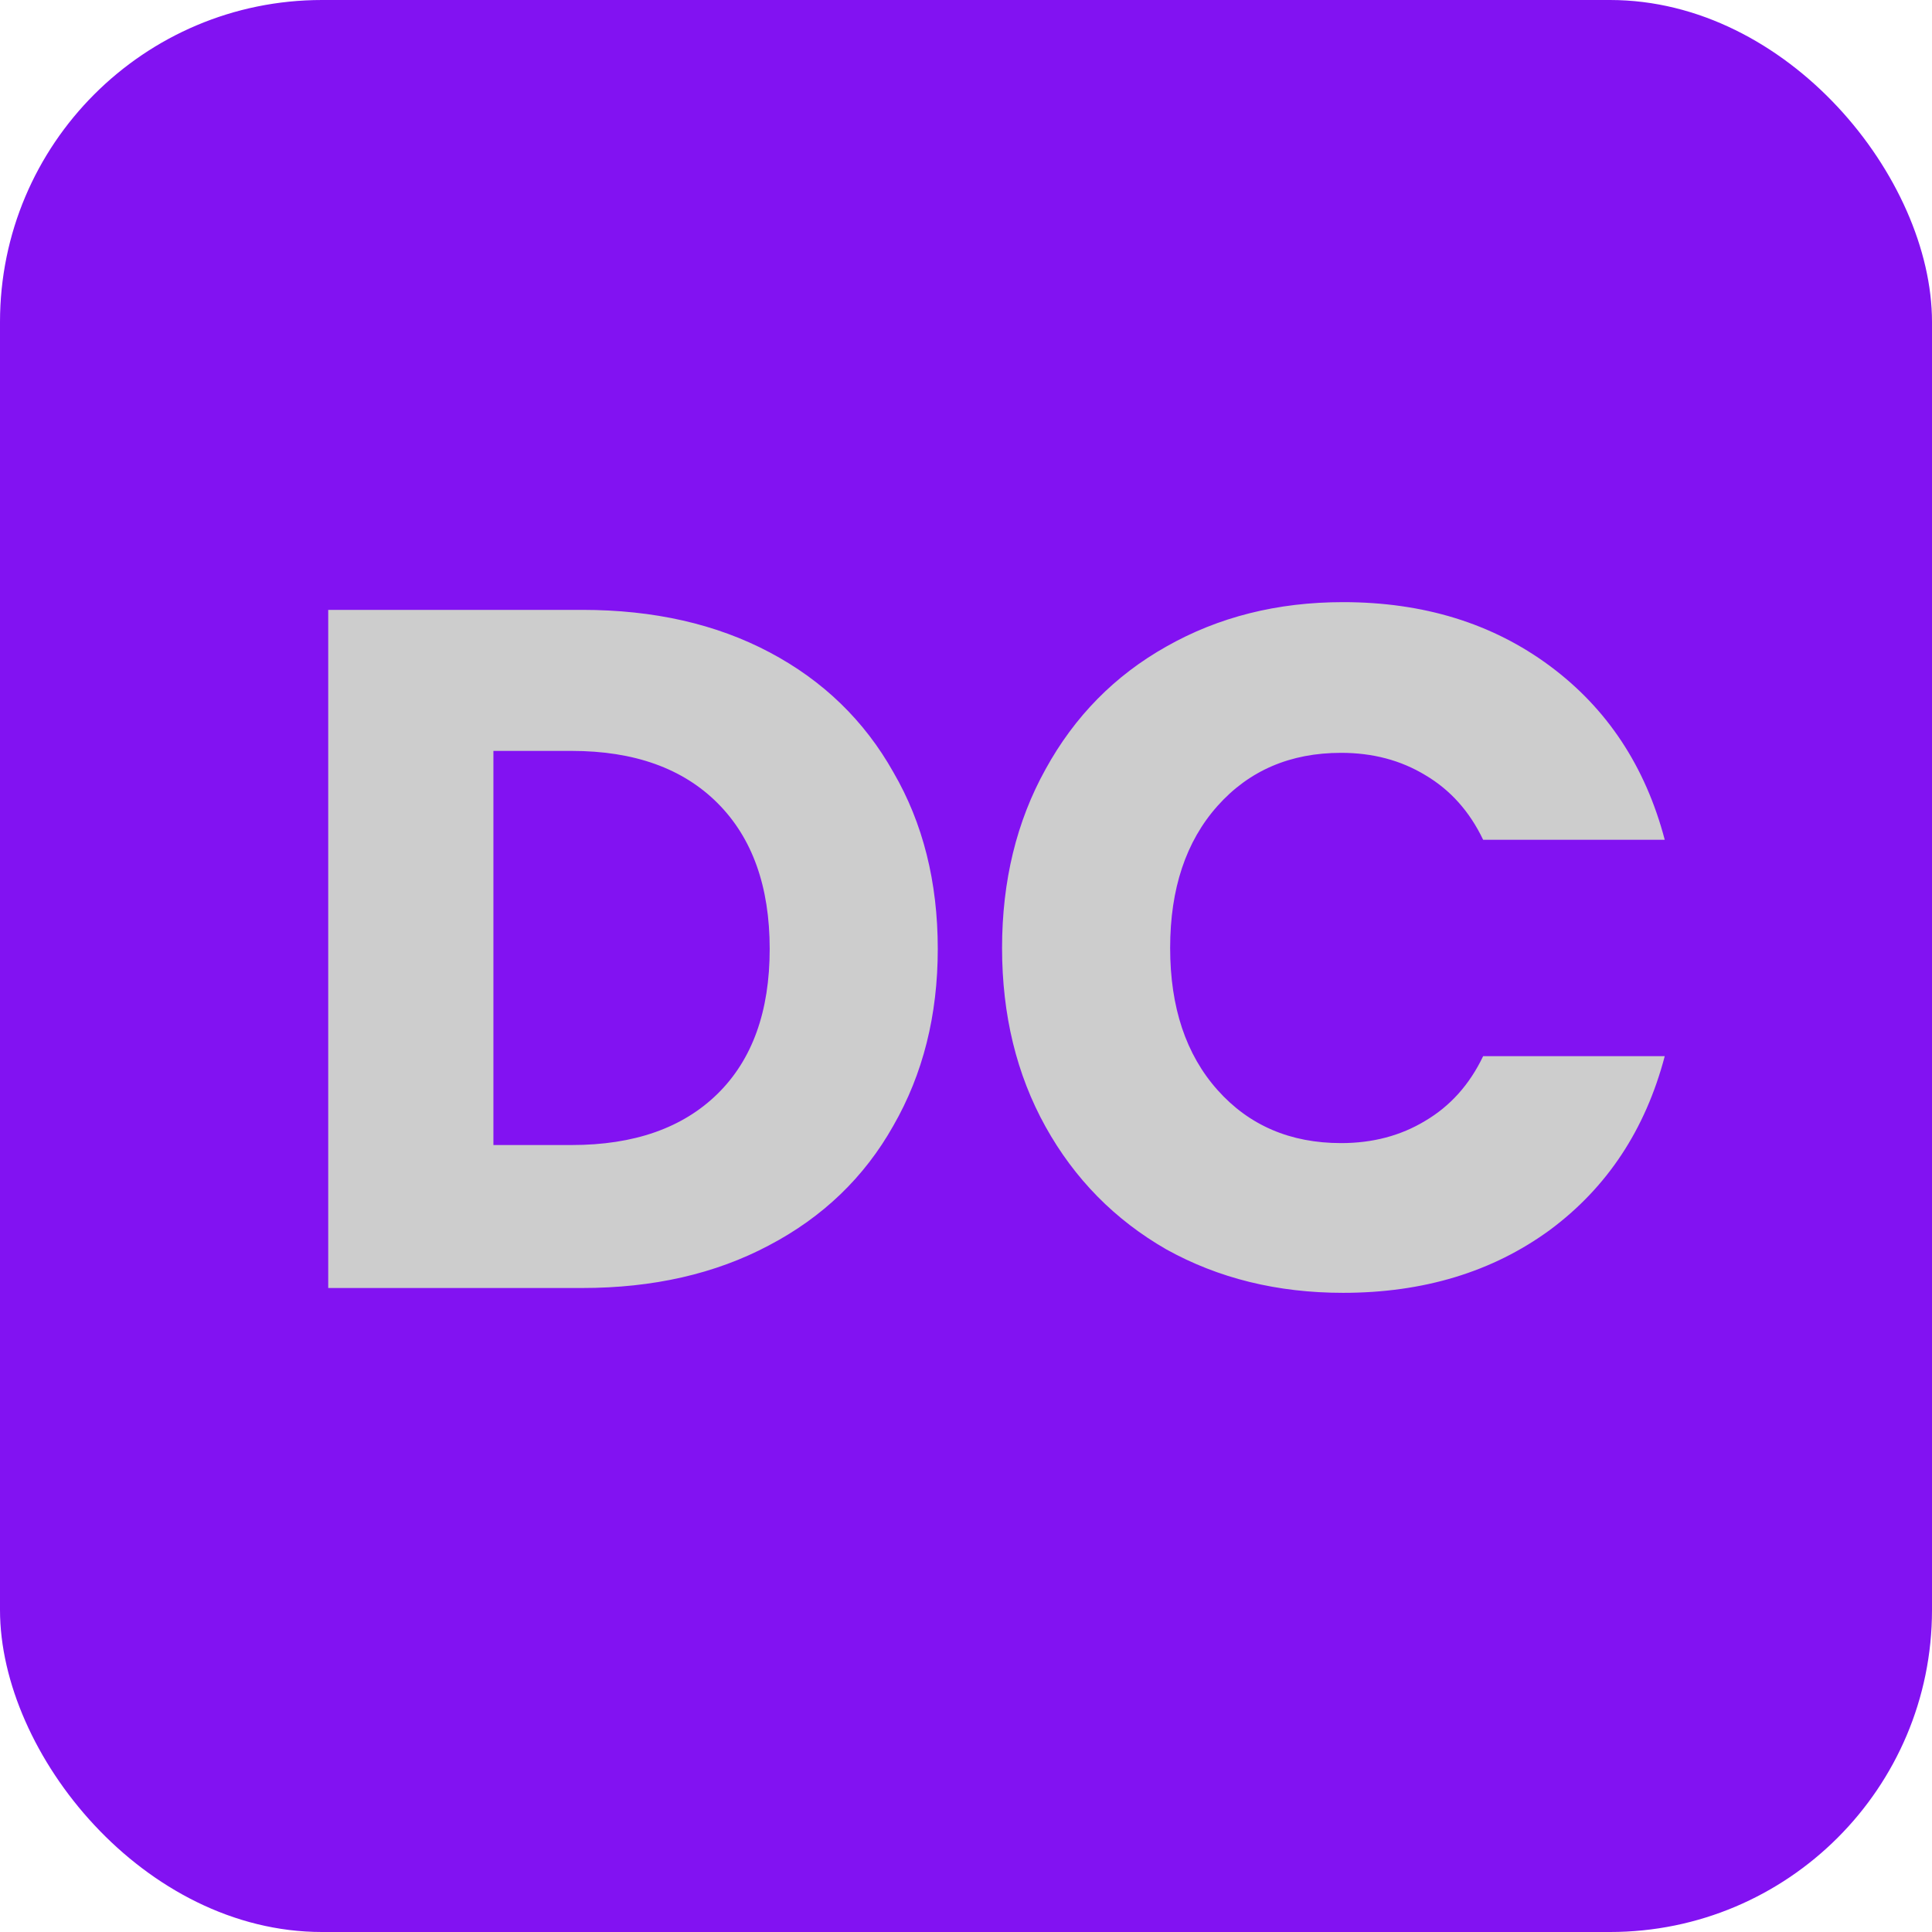<svg width="36" height="36" viewBox="0 0 36 36" fill="none" xmlns="http://www.w3.org/2000/svg">
<rect width="36" height="36" rx="6" fill="#8212F2"/>
<path d="M10.85 11.364C12.182 11.364 13.346 11.628 14.342 12.156C15.338 12.684 16.106 13.428 16.646 14.388C17.198 15.336 17.474 16.434 17.474 17.682C17.474 18.918 17.198 20.016 16.646 20.976C16.106 21.936 15.332 22.68 14.324 23.208C13.328 23.736 12.17 24 10.85 24H6.116V11.364H10.85ZM10.652 21.336C11.816 21.336 12.722 21.018 13.37 20.382C14.018 19.746 14.342 18.846 14.342 17.682C14.342 16.518 14.018 15.612 13.37 14.964C12.722 14.316 11.816 13.992 10.652 13.992H9.194V21.336H10.652ZM18.672 17.664C18.672 16.416 18.942 15.306 19.482 14.334C20.022 13.35 20.772 12.588 21.732 12.048C22.704 11.496 23.802 11.22 25.026 11.22C26.526 11.22 27.81 11.616 28.878 12.408C29.946 13.2 30.66 14.28 31.02 15.648H27.636C27.384 15.12 27.024 14.718 26.556 14.442C26.1 14.166 25.578 14.028 24.99 14.028C24.042 14.028 23.274 14.358 22.686 15.018C22.098 15.678 21.804 16.56 21.804 17.664C21.804 18.768 22.098 19.65 22.686 20.31C23.274 20.97 24.042 21.3 24.99 21.3C25.578 21.3 26.1 21.162 26.556 20.886C27.024 20.61 27.384 20.208 27.636 19.68H31.02C30.66 21.048 29.946 22.128 28.878 22.92C27.81 23.7 26.526 24.09 25.026 24.09C23.802 24.09 22.704 23.82 21.732 23.28C20.772 22.728 20.022 21.966 19.482 20.994C18.942 20.022 18.672 18.912 18.672 17.664Z" fill="#cdcdcd"/>
</svg>
